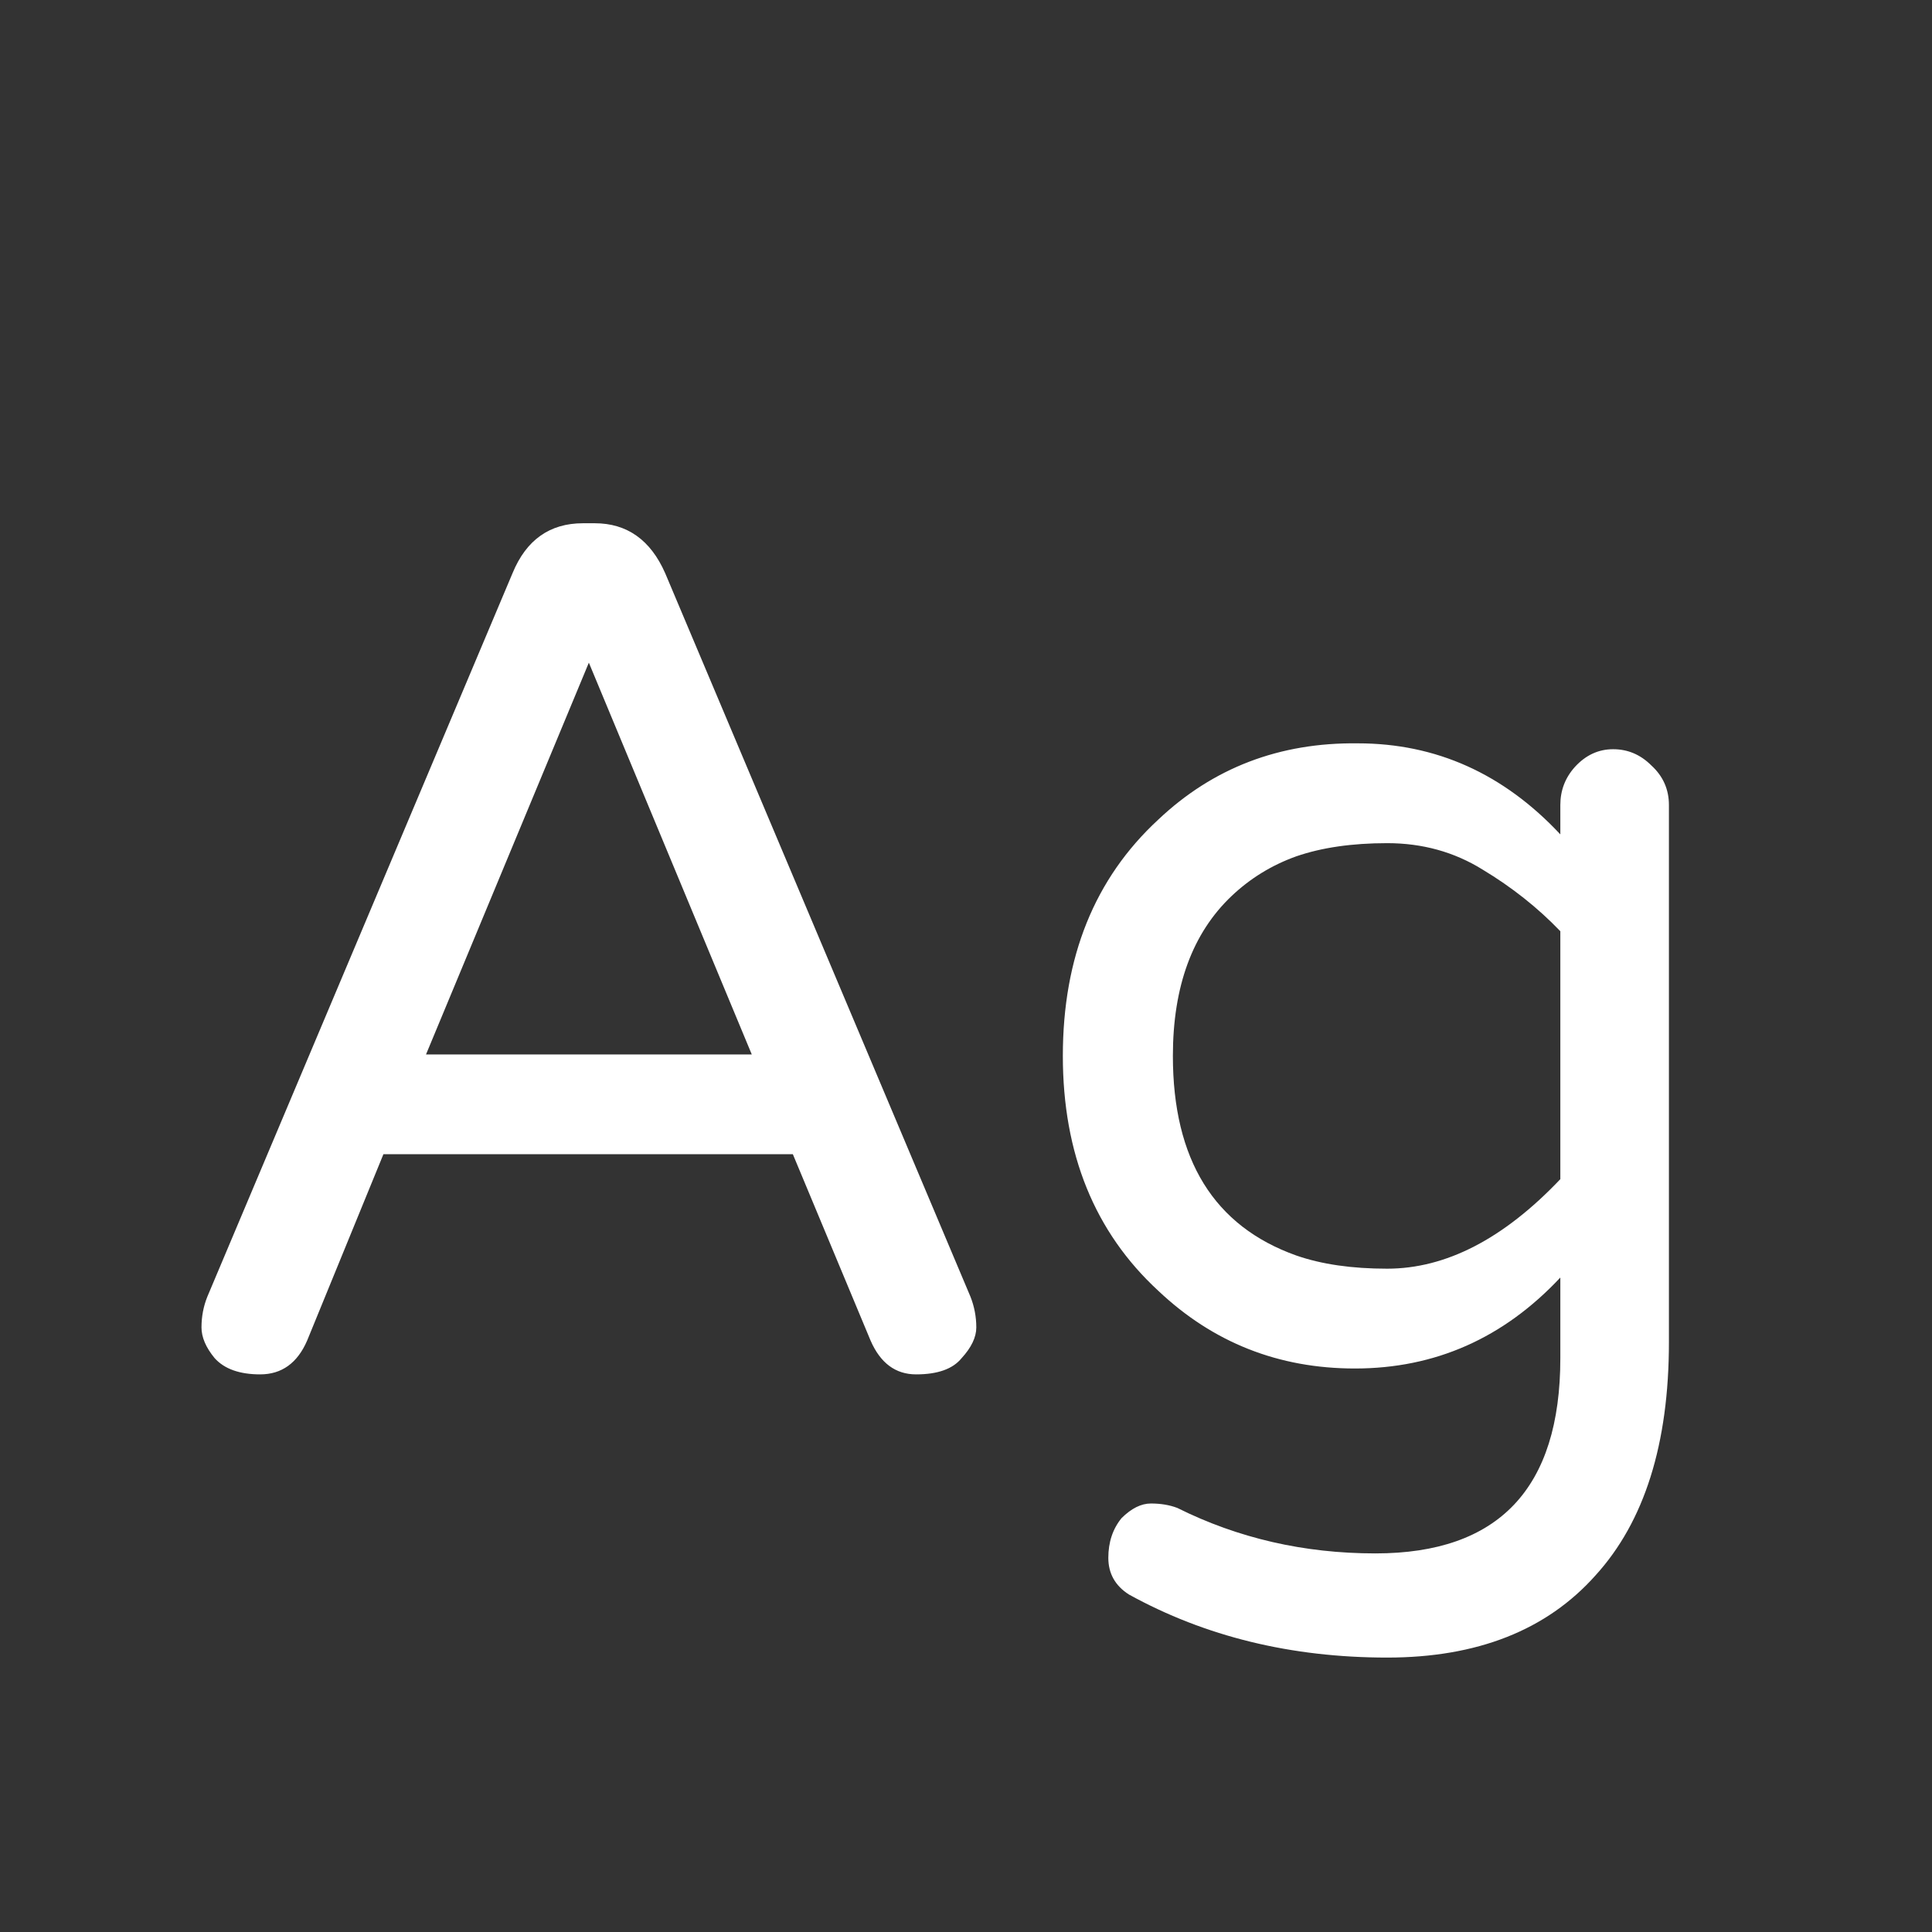 <svg width="24" height="24" viewBox="0 0 24 24" fill="none" xmlns="http://www.w3.org/2000/svg">
<rect x="0" y="0" width="24" height="24" fill="#333333" stroke="none"/>
<path d="M12.055 16.107C12.103 16.228 12.128 16.356 12.128 16.49C12.128 16.611 12.067 16.739 11.945 16.872C11.836 17.006 11.648 17.073 11.38 17.073C11.125 17.073 10.937 16.933 10.815 16.654L9.849 14.338H4.763L3.815 16.654C3.694 16.933 3.499 17.073 3.232 17.073C2.977 17.073 2.788 17.006 2.667 16.872C2.557 16.739 2.503 16.611 2.503 16.49C2.503 16.356 2.527 16.228 2.576 16.107L6.367 7.12C6.537 6.707 6.829 6.5 7.242 6.5H7.388C7.789 6.5 8.081 6.707 8.263 7.12L12.055 16.107ZM9.339 13.099L7.315 8.232L5.292 13.099H9.339ZM19.383 10.365V10C19.383 9.818 19.444 9.66 19.565 9.526C19.699 9.38 19.857 9.307 20.039 9.307C20.221 9.307 20.379 9.374 20.513 9.508C20.659 9.641 20.732 9.806 20.732 10V16.672C20.732 17.936 20.428 18.902 19.82 19.57C19.213 20.251 18.35 20.591 17.232 20.591C16.041 20.591 14.971 20.33 14.023 19.807C13.853 19.698 13.768 19.546 13.768 19.352C13.768 19.157 13.823 18.993 13.932 18.859C14.054 18.738 14.175 18.677 14.297 18.677C14.418 18.677 14.528 18.695 14.625 18.732C15.379 19.108 16.199 19.297 17.086 19.297C18.617 19.297 19.383 18.489 19.383 16.872V15.87C18.678 16.623 17.827 17 16.831 17C15.883 17 15.069 16.678 14.388 16.034C13.598 15.305 13.203 14.332 13.203 13.117C13.203 11.89 13.598 10.912 14.388 10.182C15.069 9.538 15.895 9.222 16.867 9.234C17.839 9.234 18.678 9.611 19.383 10.365ZM19.383 11.568C19.103 11.276 18.781 11.021 18.417 10.802C18.064 10.583 17.669 10.474 17.232 10.474C16.794 10.474 16.418 10.529 16.102 10.638C15.798 10.747 15.53 10.912 15.3 11.13C14.813 11.592 14.57 12.254 14.57 13.117C14.57 14.405 15.081 15.232 16.102 15.596C16.418 15.706 16.794 15.76 17.232 15.76C17.961 15.76 18.678 15.39 19.383 14.648V11.568Z" fill="white"/>
</svg>
